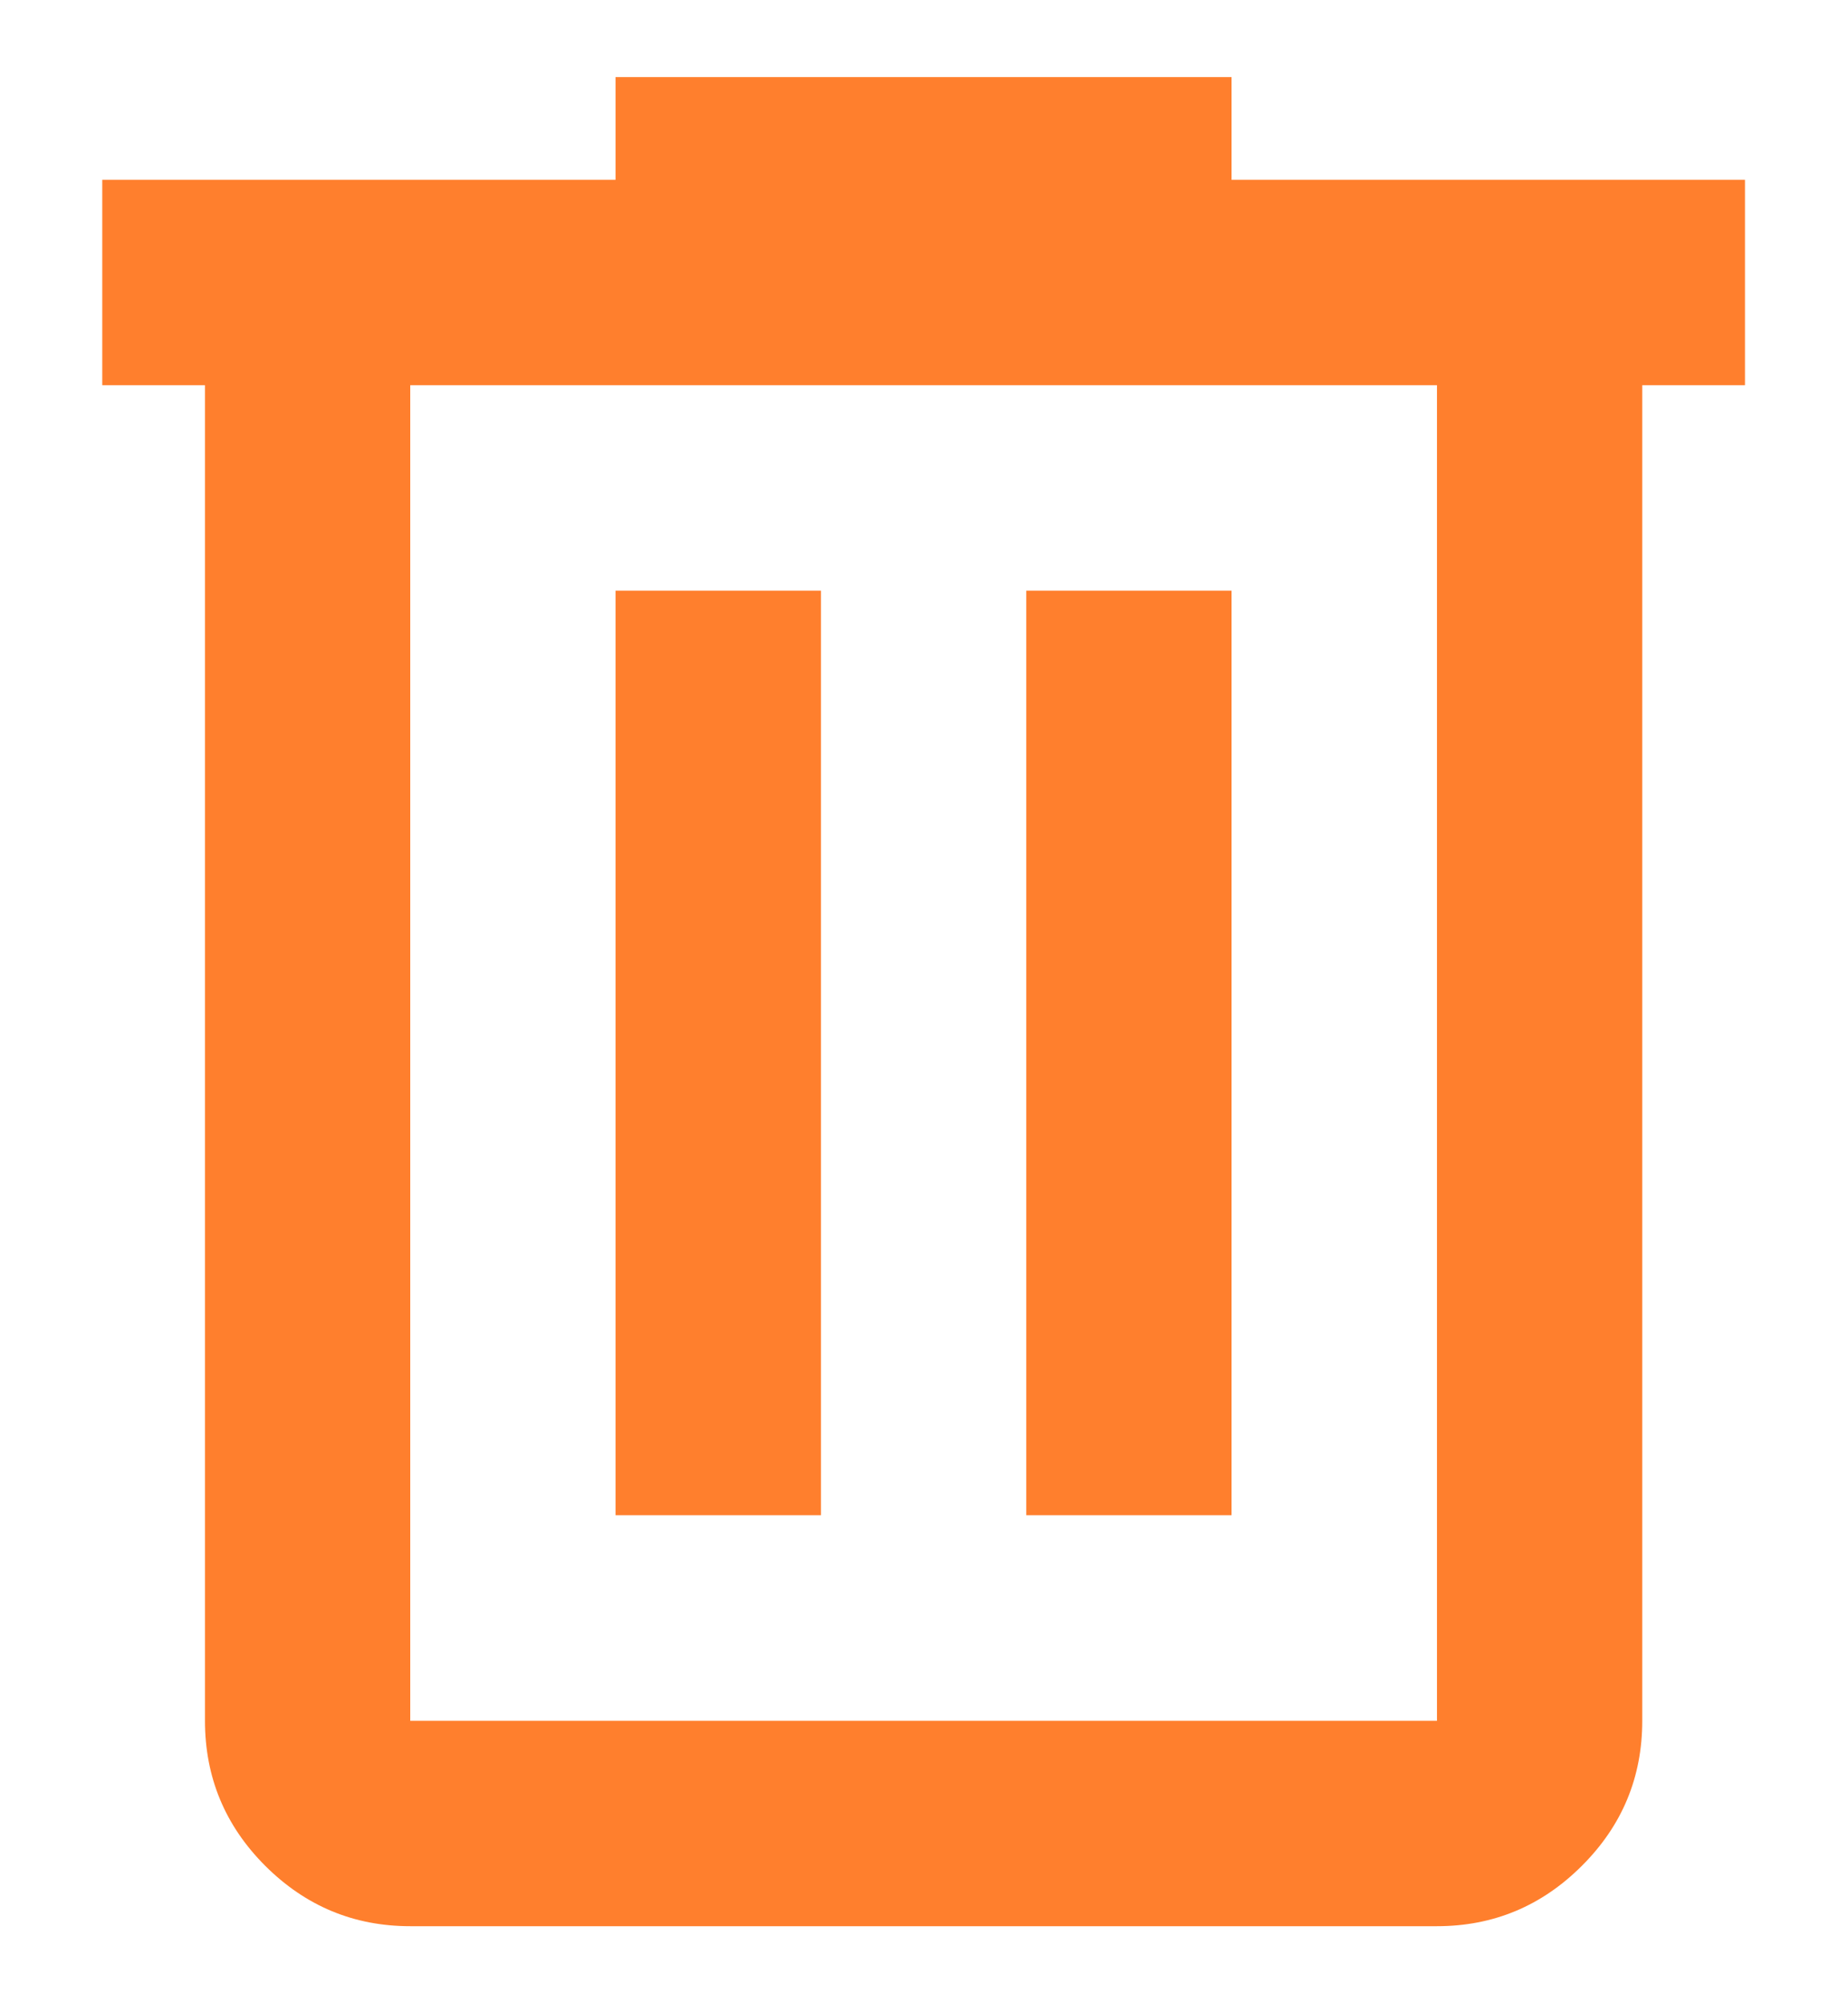 <svg width="12" height="13" viewBox="0 0 12 13" fill="none" xmlns="http://www.w3.org/2000/svg">
<path d="M2.664 12.5C2.297 12.5 1.984 12.369 1.722 12.108C1.461 11.847 1.331 11.533 1.331 11.167V2.5H0.664V1.167H3.997V0.5H7.997V1.167H11.331V2.5H10.664V11.167C10.664 11.533 10.534 11.847 10.272 12.108C10.011 12.369 9.697 12.5 9.331 12.5H2.664ZM9.331 2.5H2.664V11.167H9.331V2.5ZM3.997 9.833H5.331V3.833H3.997V9.833ZM6.664 9.833H7.997V3.833H6.664V9.833Z" fill="#FF7F2D"/>
</svg>

